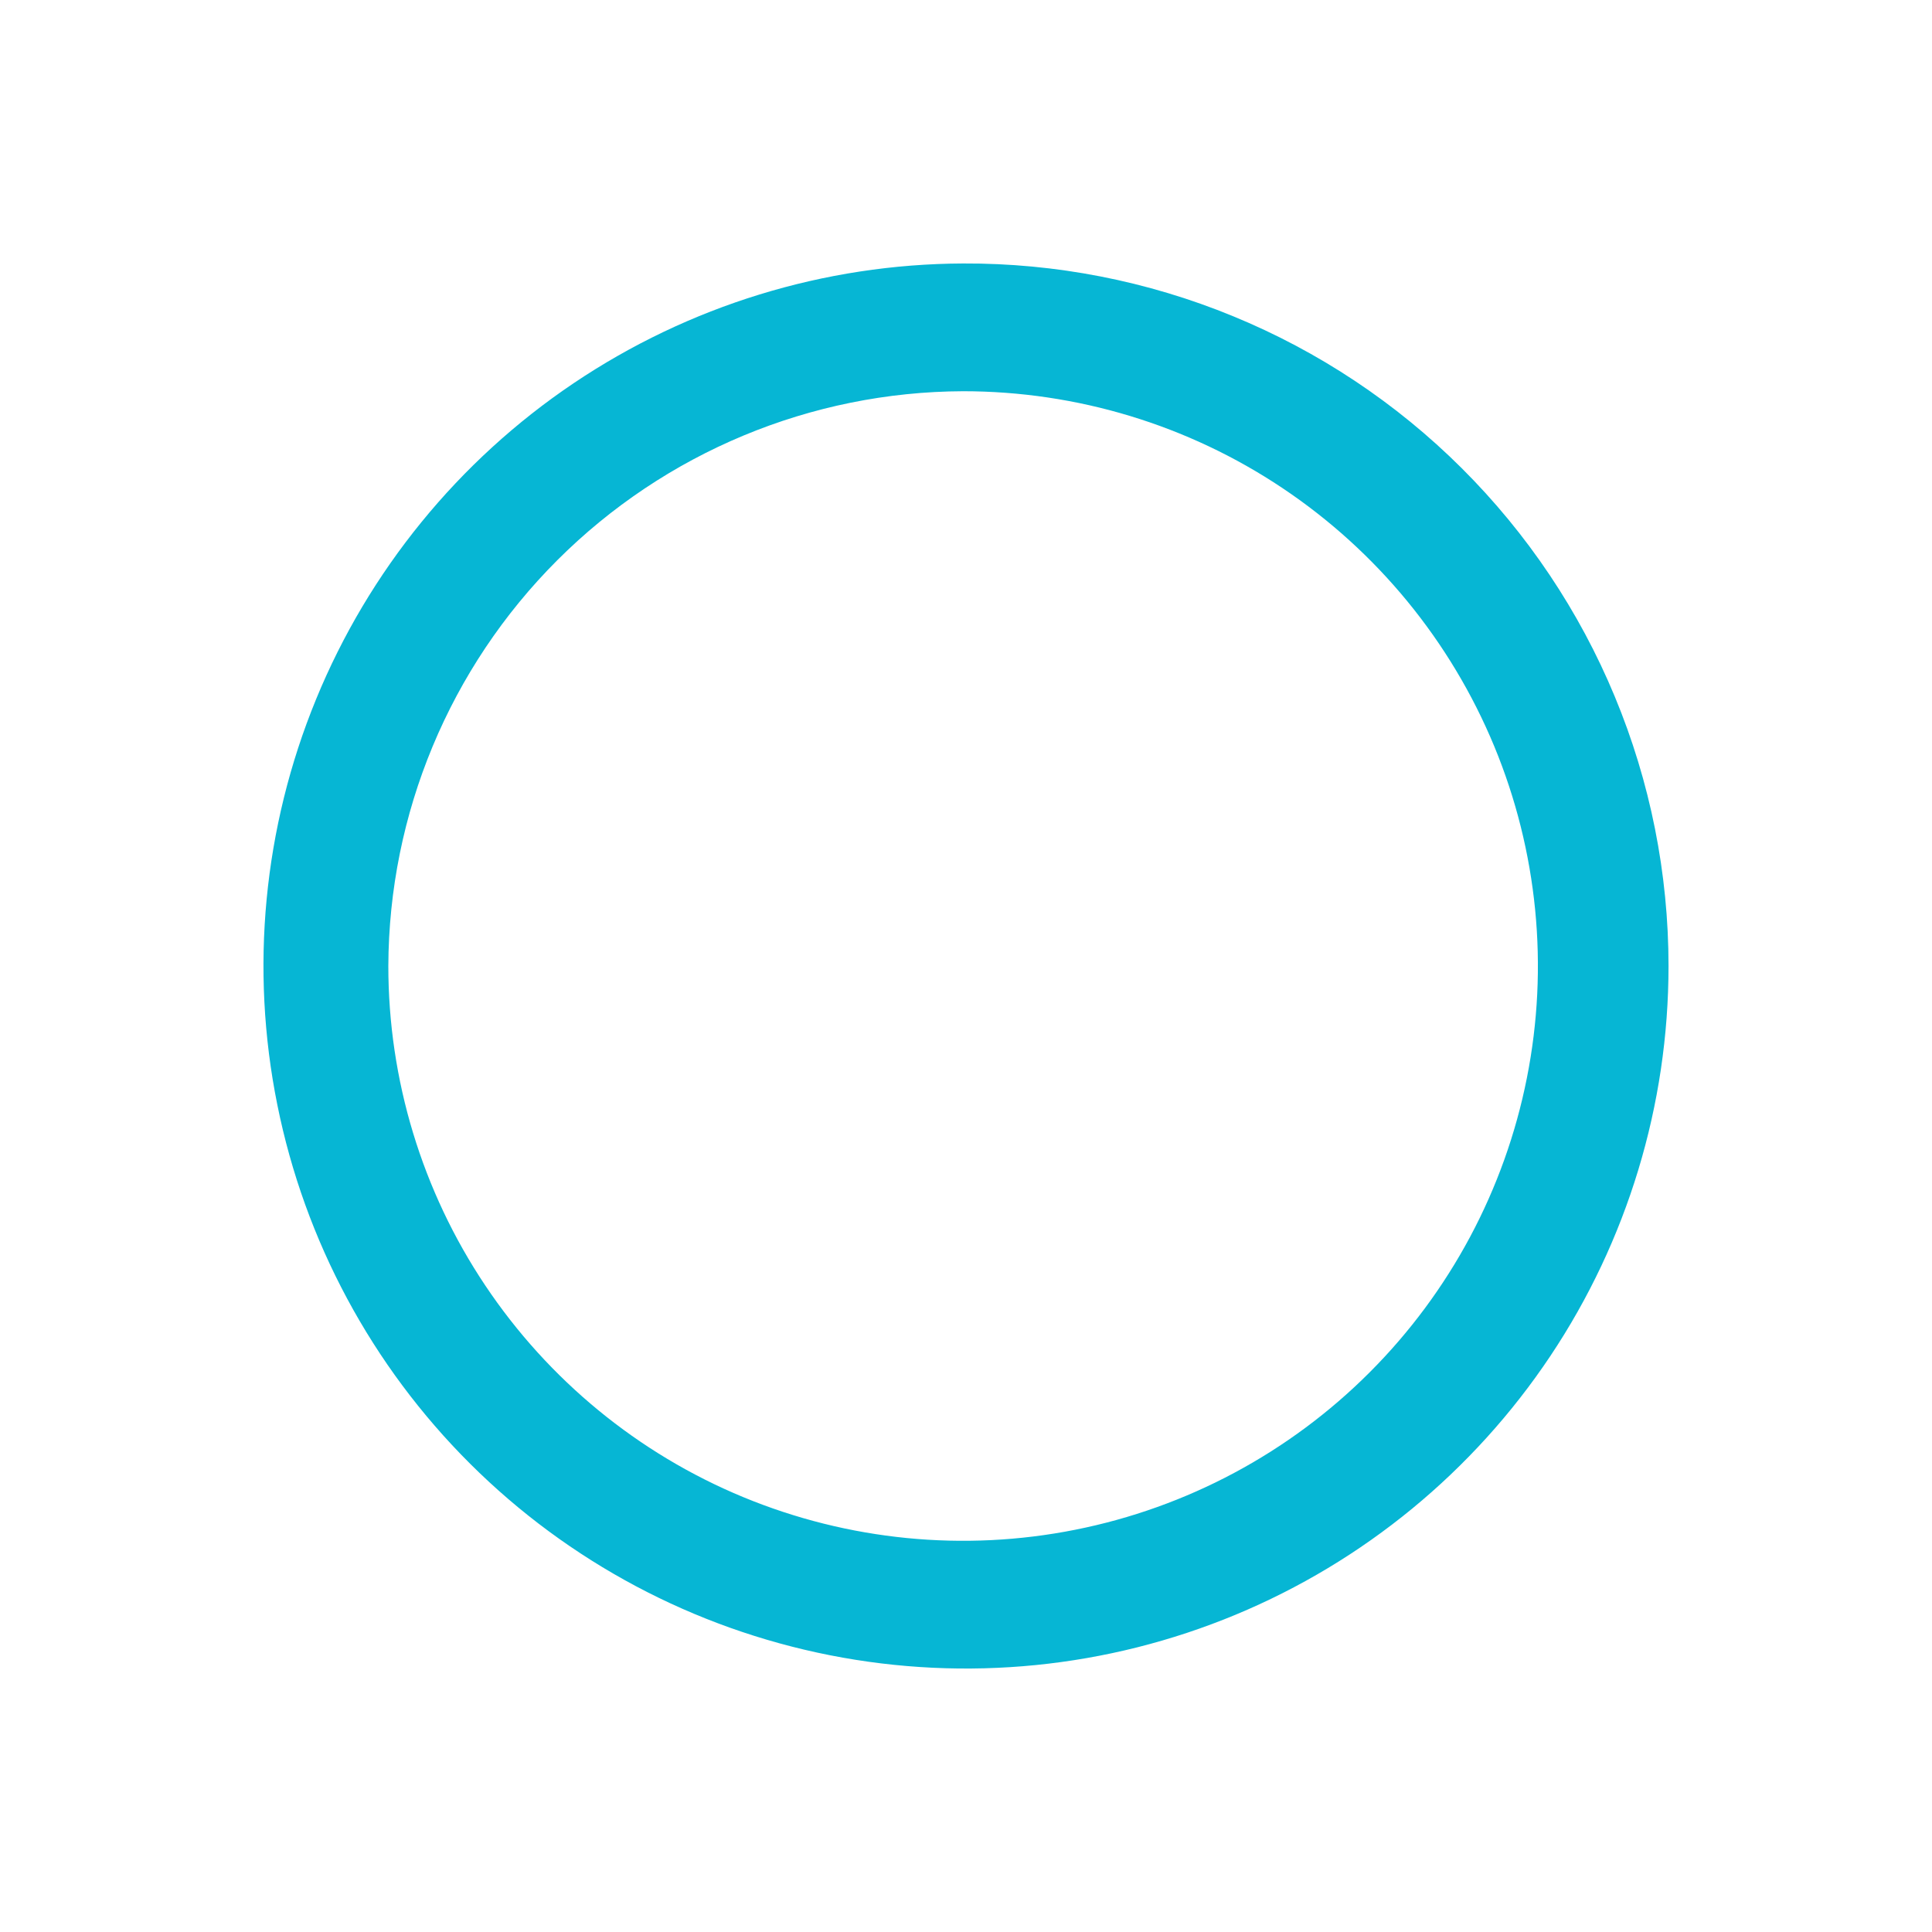 <svg width="24" height="24" viewBox="0 0 24 24" fill="none" xmlns="http://www.w3.org/2000/svg">
<g id="check">
<g id="Layer 1">
<path id="Vector" d="M11.964 4.86C13.376 4.86 14.757 5.278 15.931 6.063C17.105 6.848 18.02 7.963 18.561 9.268C19.101 10.572 19.243 12.008 18.967 13.393C18.692 14.778 18.012 16.05 17.013 17.049C16.015 18.048 14.742 18.728 13.357 19.003C11.972 19.279 10.536 19.137 9.231 18.597C7.927 18.057 6.812 17.141 6.027 15.967C5.242 14.793 4.824 13.412 4.824 12C4.831 10.108 5.585 8.297 6.923 6.959C8.261 5.622 10.072 4.867 11.964 4.86ZM11.964 3.273C10.239 3.28 8.556 3.798 7.125 4.761C5.695 5.724 4.582 7.09 3.927 8.685C3.272 10.28 3.104 12.034 3.445 13.724C3.785 15.415 4.619 16.967 5.841 18.184C7.063 19.401 8.618 20.228 10.31 20.562C12.002 20.896 13.755 20.721 15.348 20.059C16.94 19.398 18.301 18.279 19.259 16.845C20.216 15.411 20.727 13.725 20.727 12C20.727 10.851 20.5 9.713 20.059 8.652C19.619 7.591 18.972 6.627 18.158 5.816C17.344 5.005 16.378 4.363 15.315 3.927C14.252 3.49 13.113 3.268 11.964 3.273Z" fill="#06B6D4"/>
</g>
</g>
</svg>
